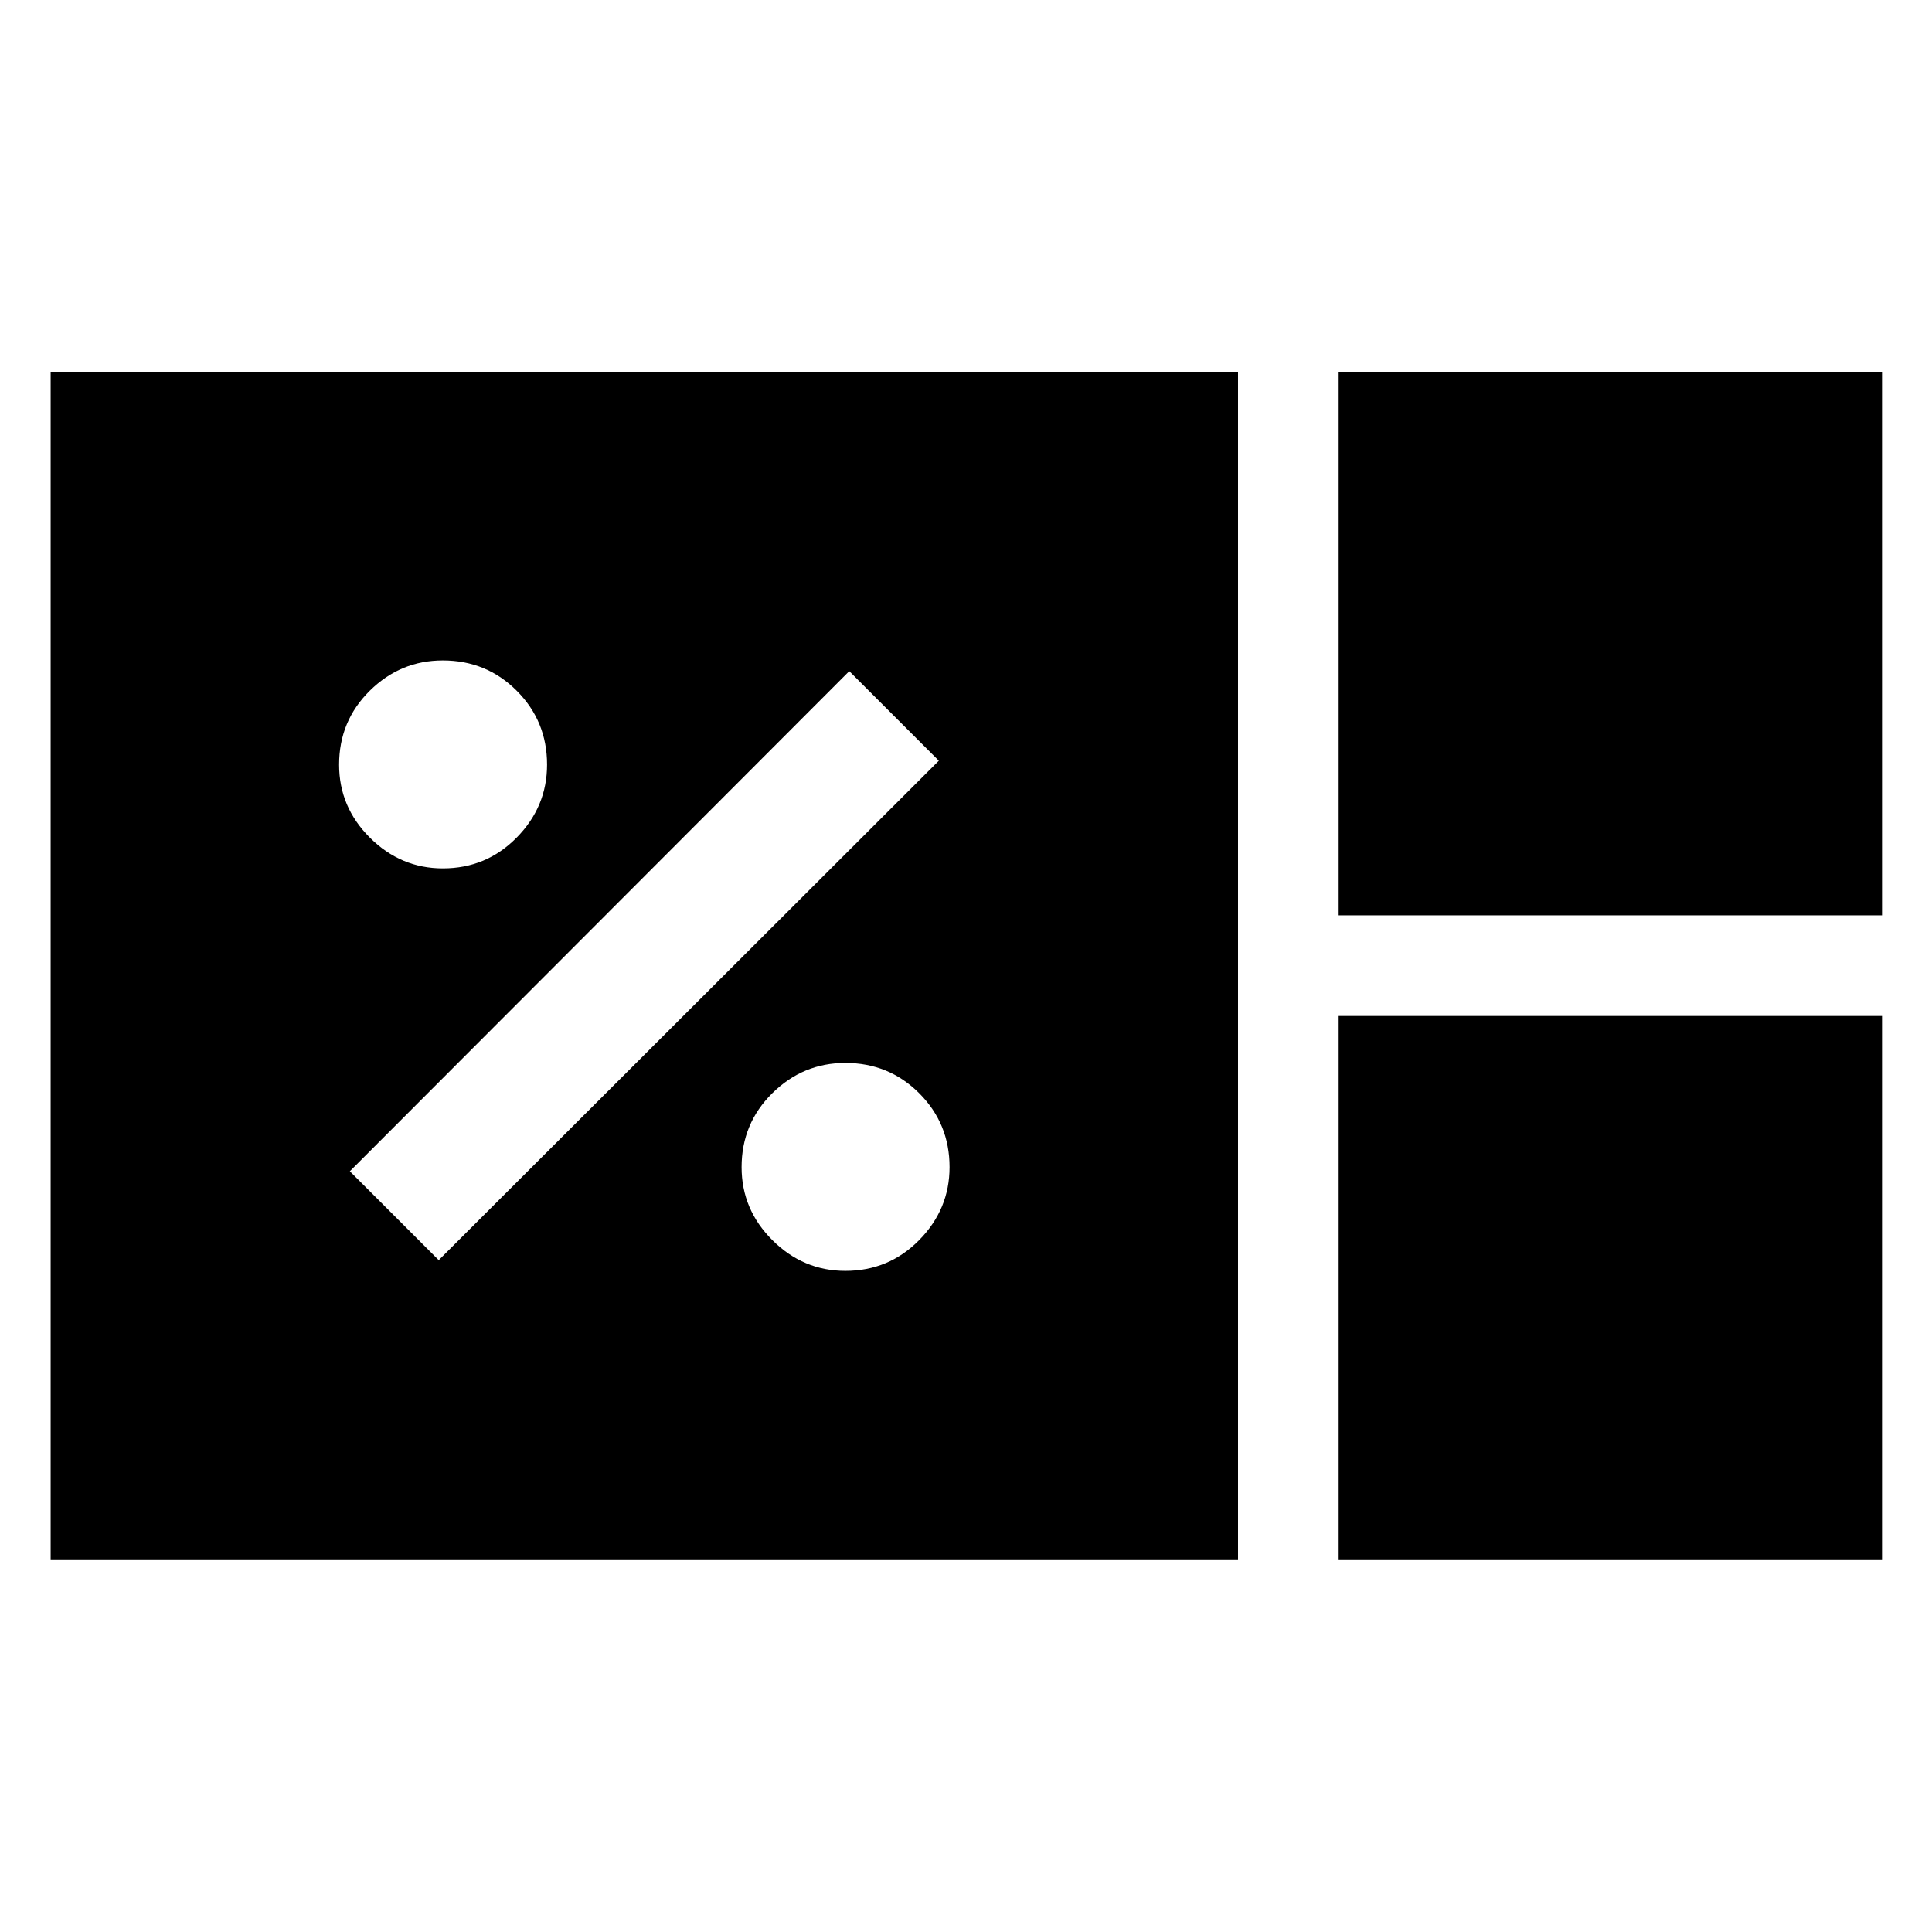 <svg xmlns="http://www.w3.org/2000/svg" height="40" viewBox="0 96 960 960" width="40"><path d="M25.167 870.833v-590h590v590h-590Zm640-320v-270h270v270h-270Zm0 320v-270h270v270h-270ZM420.069 727.5q21.598 0 36.681-15.319 15.083-15.318 15.083-36.25 0-21.598-15.054-36.681-15.054-15.083-36.75-15.083-21.029 0-36.279 15.054-15.25 15.054-15.25 36.75 0 21.029 15.319 36.279 15.318 15.25 36.25 15.25ZM218 722.166 466.5 474 422 429.5 173.834 678 218 722.166Zm2.069-194.666q21.598 0 36.681-15.319 15.083-15.318 15.083-36.25 0-21.598-15.054-36.681-15.054-15.083-36.75-15.083-21.029 0-36.279 15.054-15.25 15.054-15.25 36.75 0 21.029 15.319 36.279 15.318 15.25 36.25 15.25Z"/></svg>